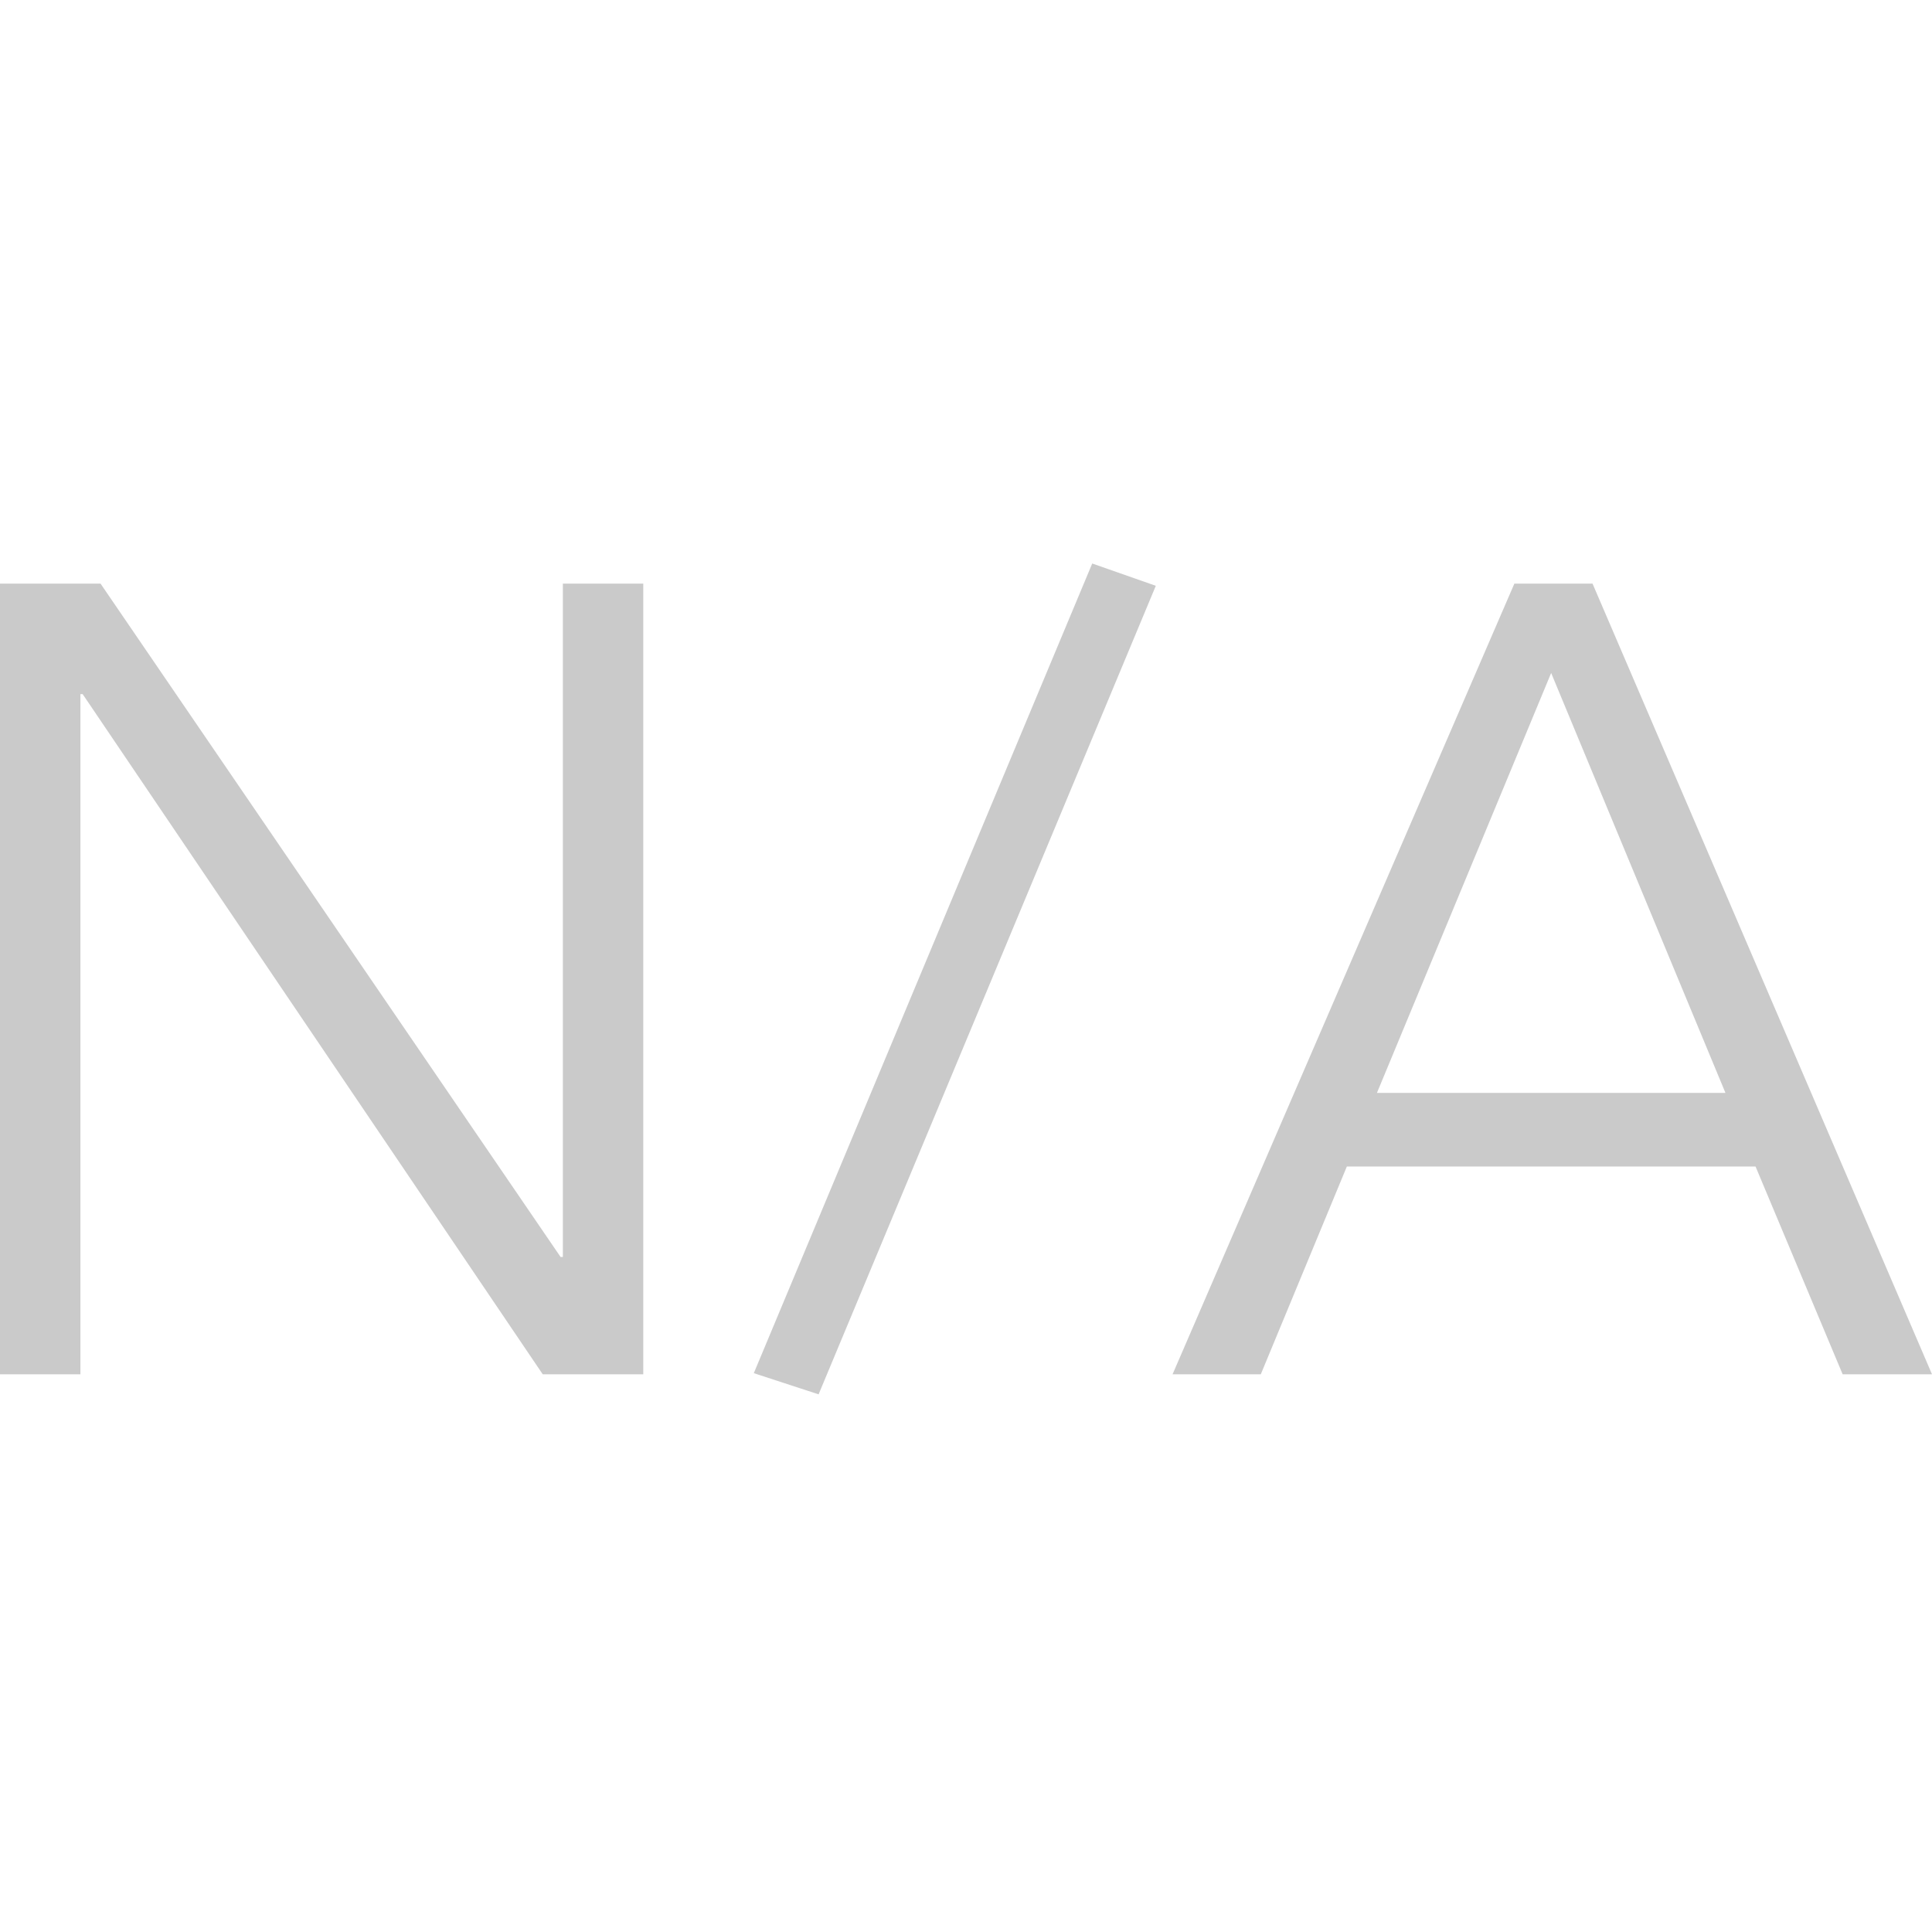 <?xml version="1.0" encoding="UTF-8" standalone="no"?>
<svg width="24px" height="24px" viewBox="0 0 24 24" version="1.1" xmlns="http://www.w3.org/2000/svg" xmlns:xlink="http://www.w3.org/1999/xlink">
    <!-- Generator: Sketch 3.8.3 (29802) - http://www.bohemiancoding.com/sketch -->
    <title>99</title>
    <desc>Created with Sketch.</desc>
    <defs></defs>
    <g id="天气图标" stroke="none" stroke-width="1" fill="none" fill-rule="evenodd">
        <g id="天气图标_黑色背景" transform="translate(-264, -1872)" fill="#CACACA">
            <path d="M270.964,1887.615 L270.992,1887.615 L270.992,1879.25 L271.991,1879.25 L271.991,1889.072 L270.742,1889.072 L265.027,1880.623 L264.999,1880.623 L264.999,1889.072 L264,1889.072 L264,1879.25 L265.249,1879.25 L270.964,1887.615 Z M274.169,1889.321 L273.364,1889.058 L277.568,1879 L278.358,1879.277 L274.169,1889.321 Z M279.662,1889.072 L278.566,1889.072 L282.812,1879.25 L283.783,1879.25 L288,1889.072 L286.89,1889.072 L285.808,1886.491 L280.731,1886.491 L279.662,1889.072 Z M281.105,1885.576 L285.434,1885.576 L283.269,1880.36 L281.105,1885.576 Z" id="N/A"></path>
        </g>
    </g>
</svg>